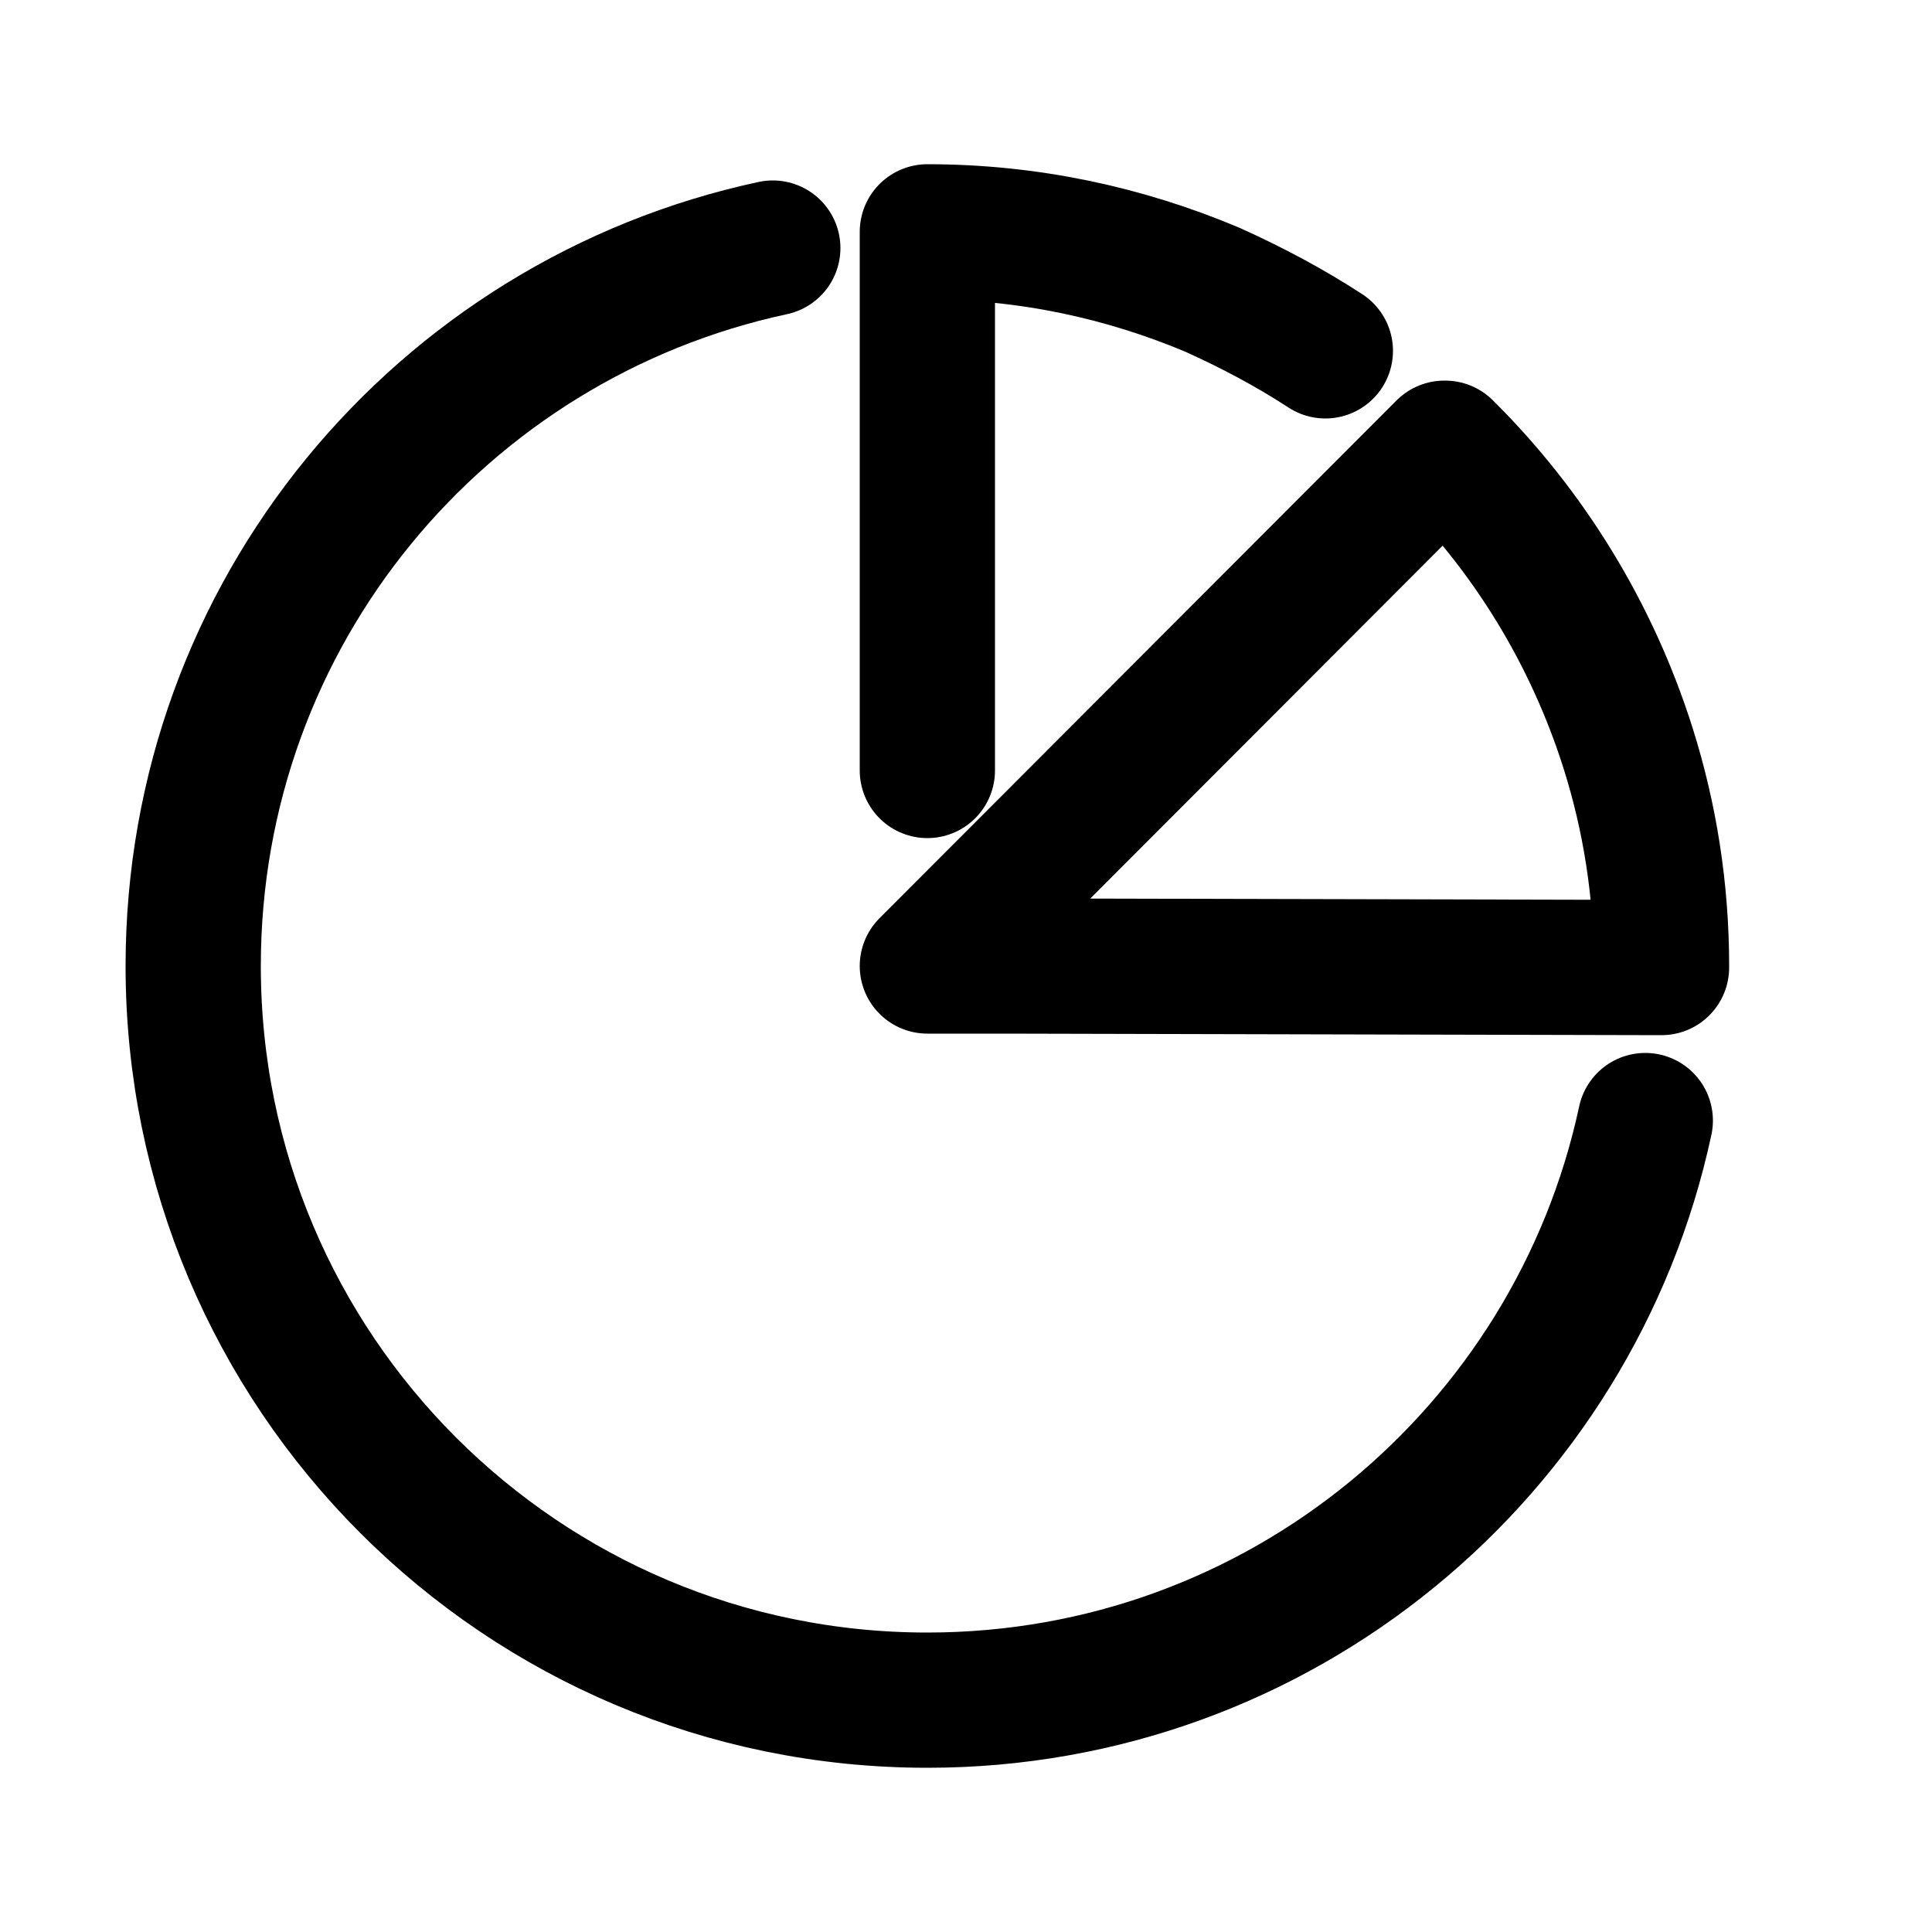 <!DOCTYPE svg PUBLIC "-//W3C//DTD SVG 1.1//EN" "http://www.w3.org/Graphics/SVG/1.1/DTD/svg11.dtd">

<!-- Uploaded to: SVG Repo, www.svgrepo.com, Transformed by: SVG Repo Mixer Tools -->
<svg width="256px" height="256px" viewBox="0 0 25.00 25.00" fill="none" xmlns="http://www.w3.org/2000/svg" stroke="currentColor" stroke-width="1.75" transform="rotate(0)matrix(1, 0, 0, 1, 0, 0)">

<g id="SVGRepo_bgCarrier" stroke-width="0"/>

<g id="SVGRepo_iconCarrier"> <path d="M10 3.21C5.71 4.13 2.5 7.93 2.5 12.5C2.5 17.75 6.75 22 12 22C16.56 22 20.37 18.79 21.29 14.5" stroke="currentColor" stroke-miterlimit="10" stroke-linecap="round" stroke-linejoin="round"/> <path d="M17.15 4.54C16.69 4.24 16.2 3.98 15.69 3.75C14.55 3.27 13.31 3 12 3V9.97" stroke="currentColor" stroke-miterlimit="10" stroke-linecap="round" stroke-linejoin="round"/> <path d="M21.07 9.69C20.6 8.2 19.78 6.87 18.7 5.8H18.69L12 12.5H13L21.5 12.52C21.5 12.51 21.5 12.51 21.5 12.5C21.5 11.52 21.35 10.58 21.07 9.69Z" stroke="currentColor" stroke-miterlimit="10" stroke-linecap="round" stroke-linejoin="round"/> </g>

</svg>